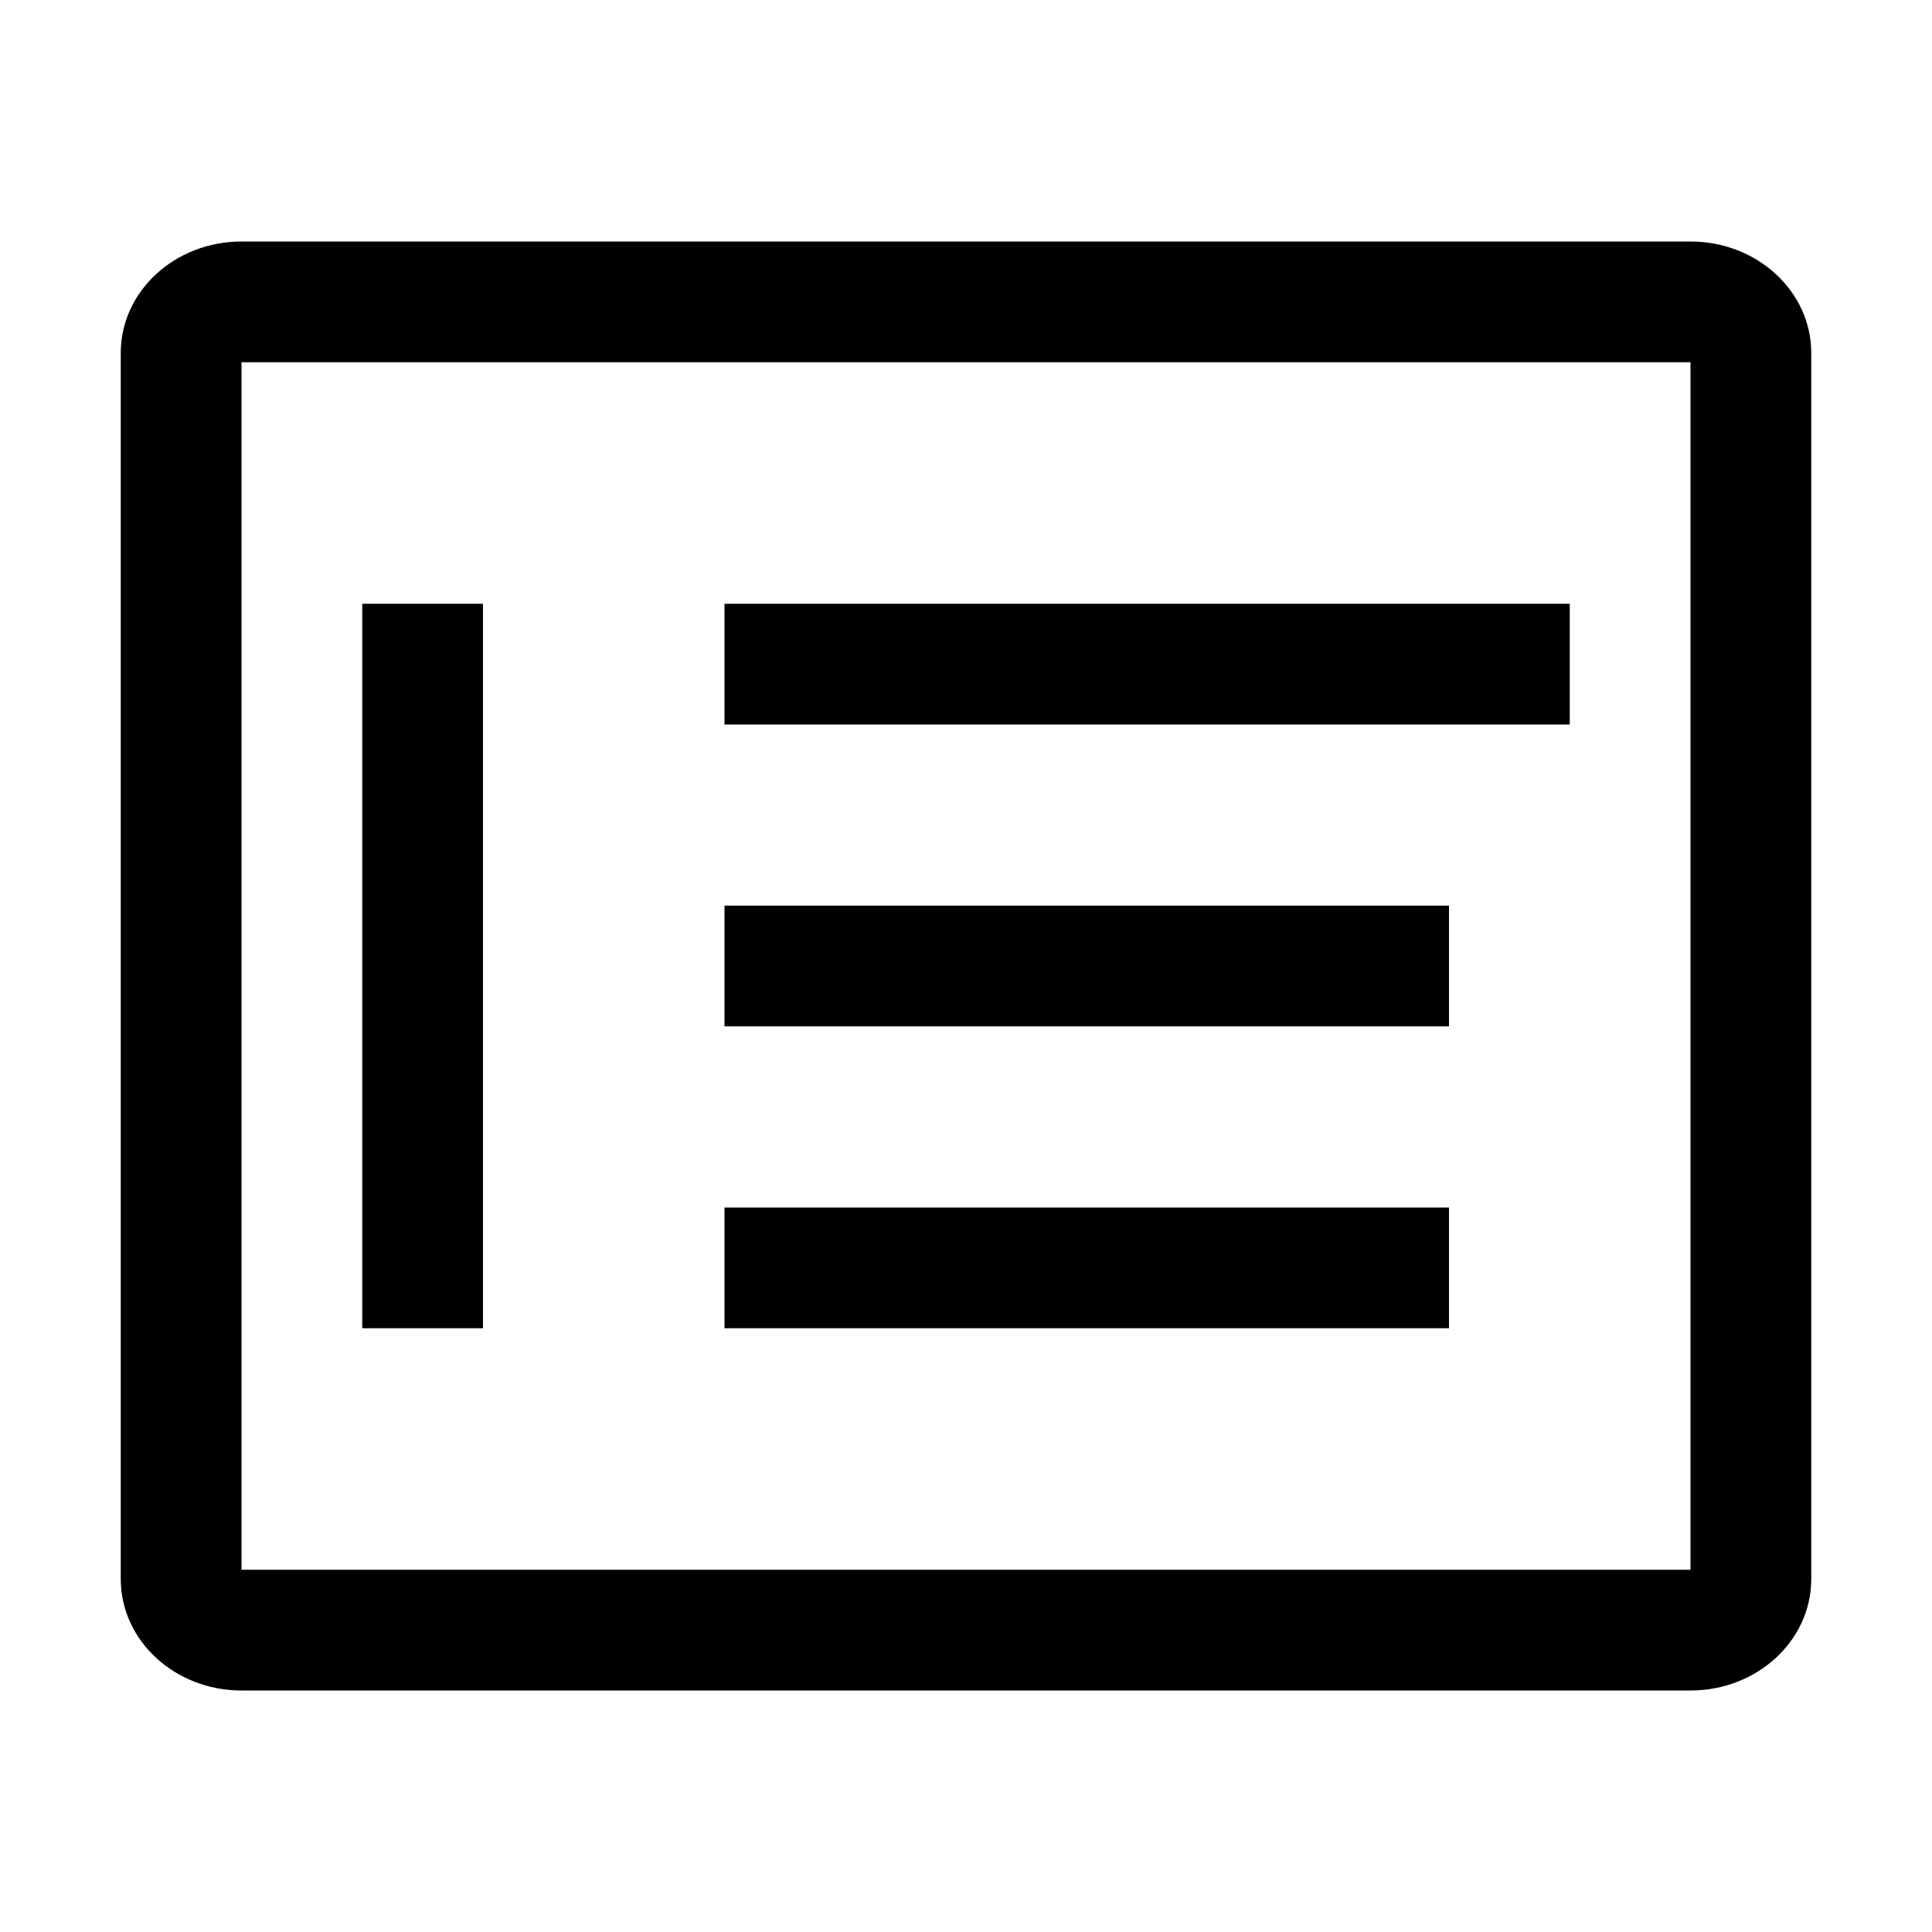 <svg xmlns="http://www.w3.org/2000/svg" viewBox="0 0 16 16"><path d="M2 2h12c.552 0 1 .413 1 .923v10.154c0 .51-.448.923-1 .923H2c-.552 0-1-.413-1-.923V2.923C1 2.413 1.448 2 2 2zm0 1v10h12V3H2zm4 2h7v1H6V5zm0 2.5h6v1H6v-1zM6 10h6v1H6v-1zM3 5h1v6H3V5z"/></svg>